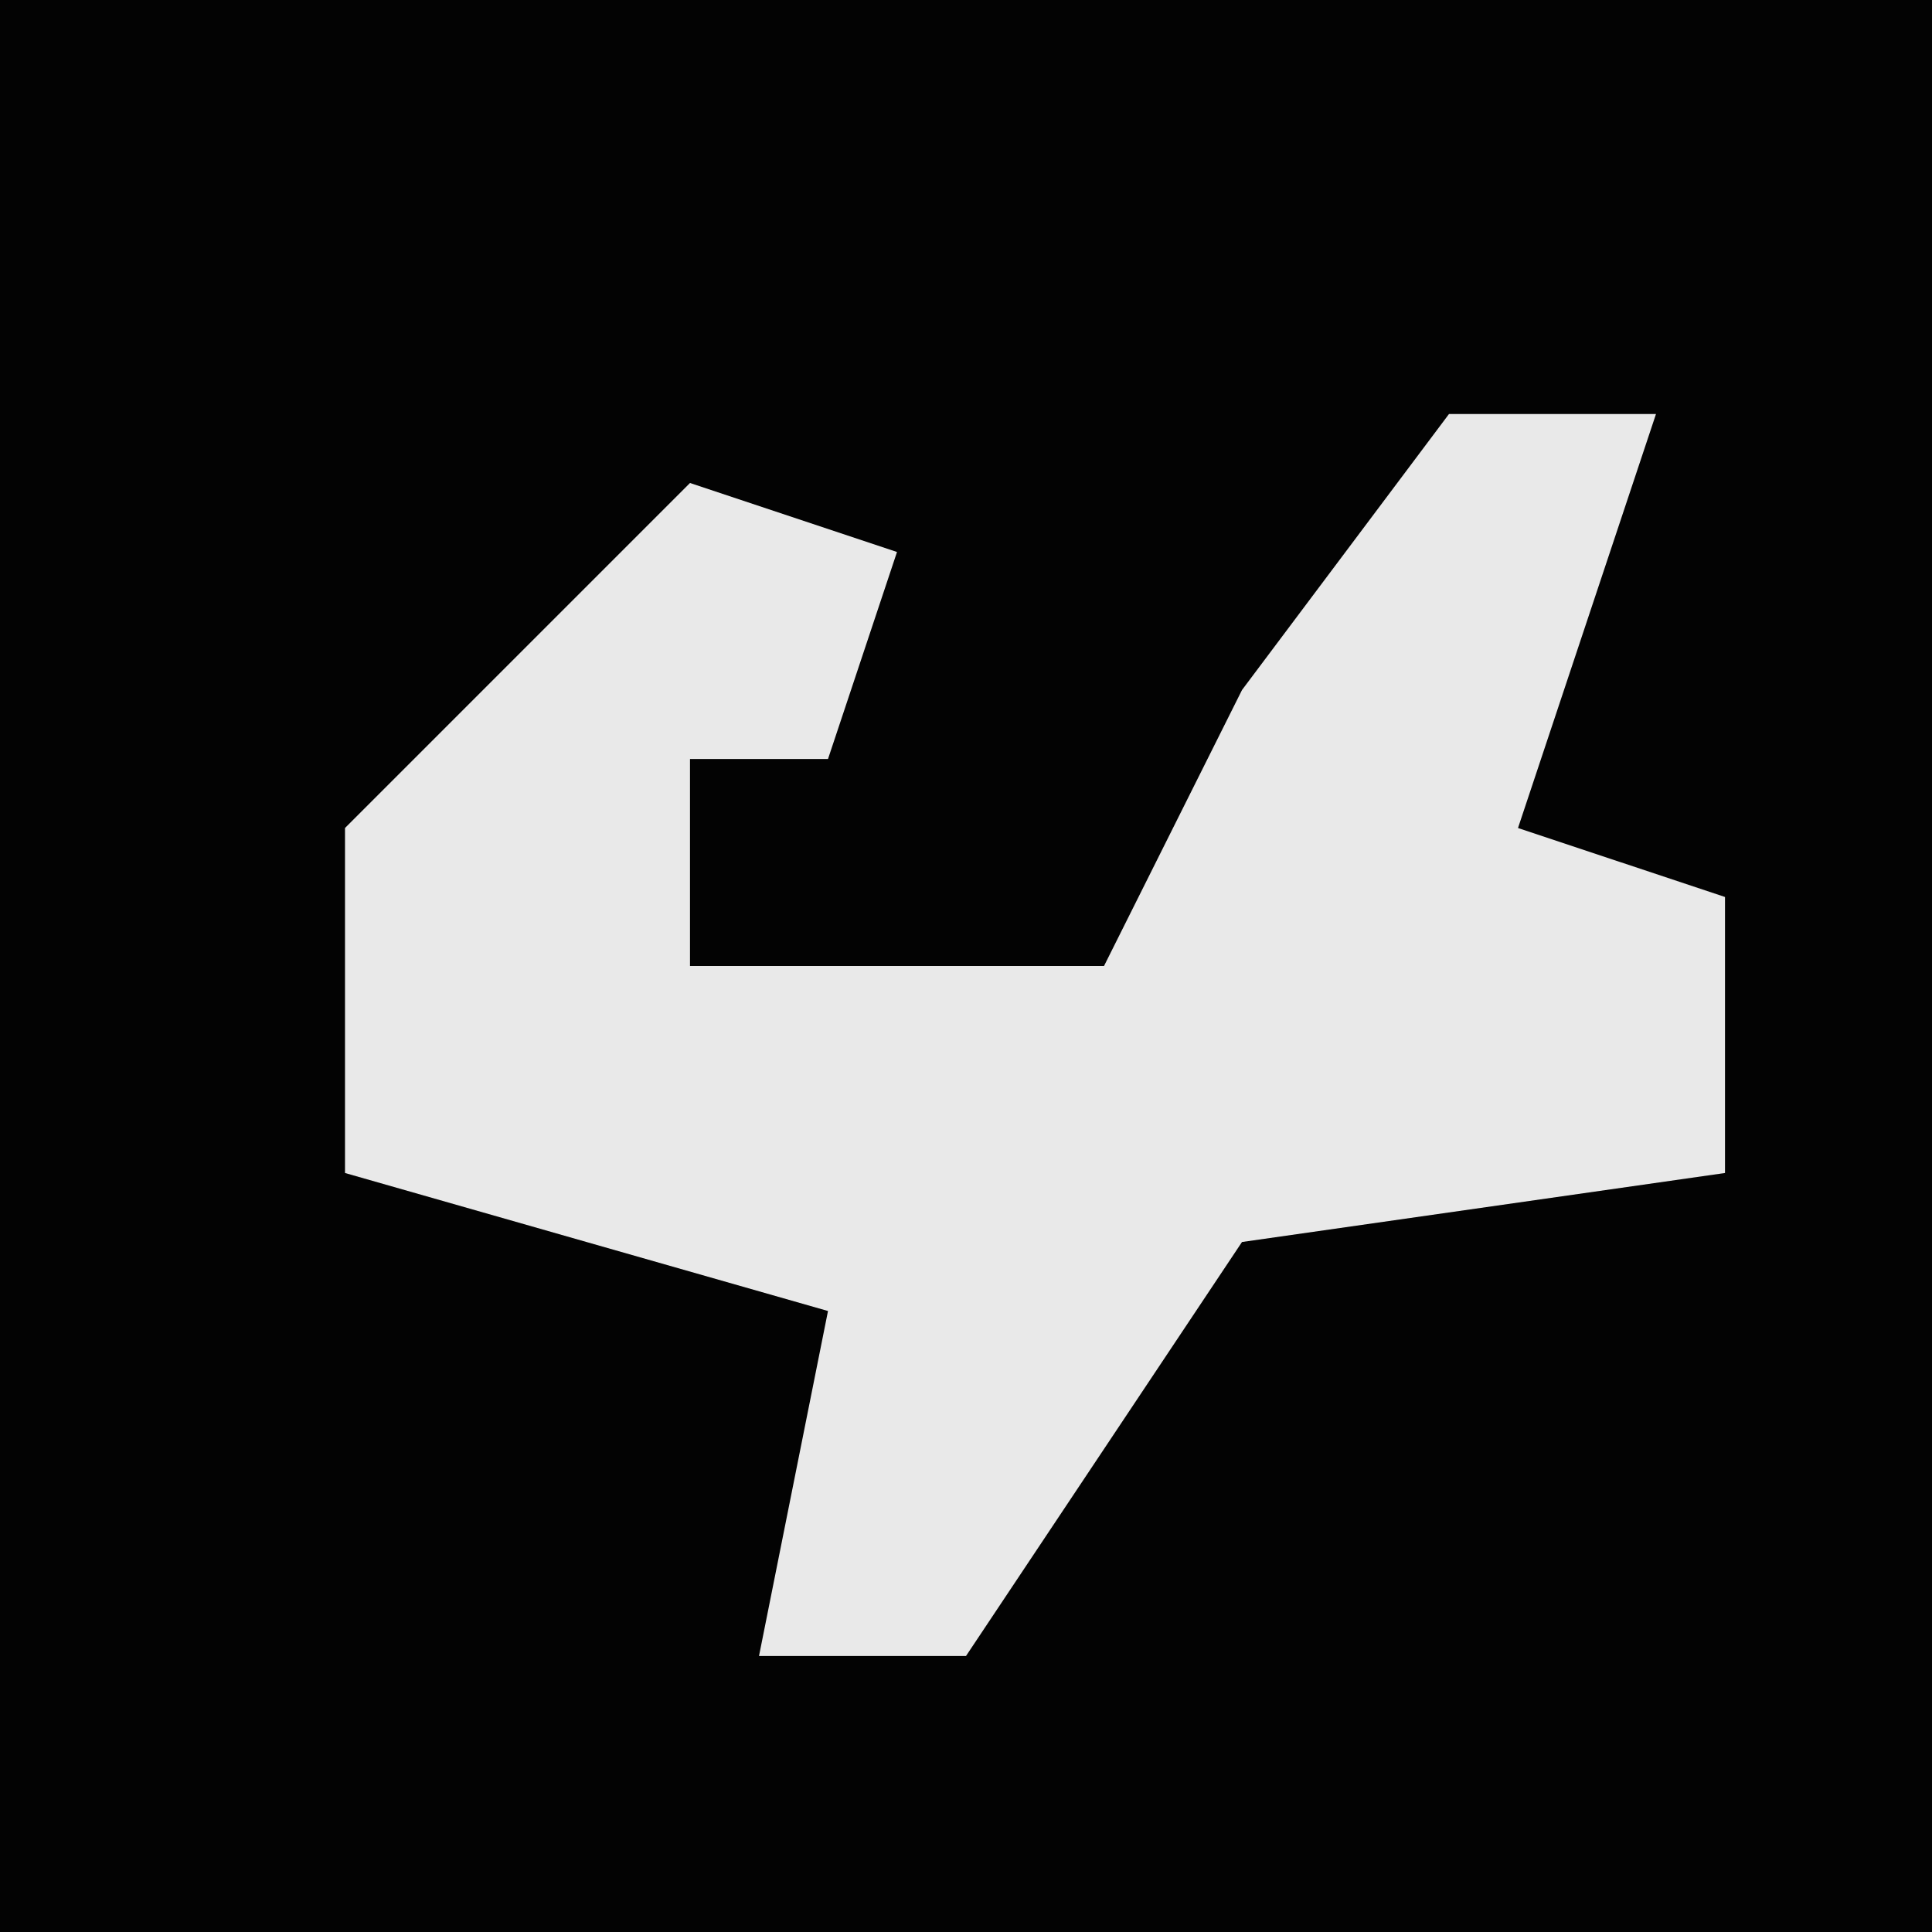 <?xml version="1.0" encoding="UTF-8"?>
<svg version="1.1" xmlns="http://www.w3.org/2000/svg" width="28" height="28">
<path d="M0,0 L28,0 L28,28 L0,28 Z " fill="#030303" transform="translate(0,0)"/>
<path d="M0,0 L3,0 L1,6 L4,7 L4,11 L-3,12 L-7,18 L-10,18 L-9,13 L-16,11 L-16,6 L-11,1 L-8,2 L-9,5 L-11,5 L-11,8 L-5,8 L-3,4 Z " fill="#E9E9E9" transform="translate(21,6)"/>
</svg>
